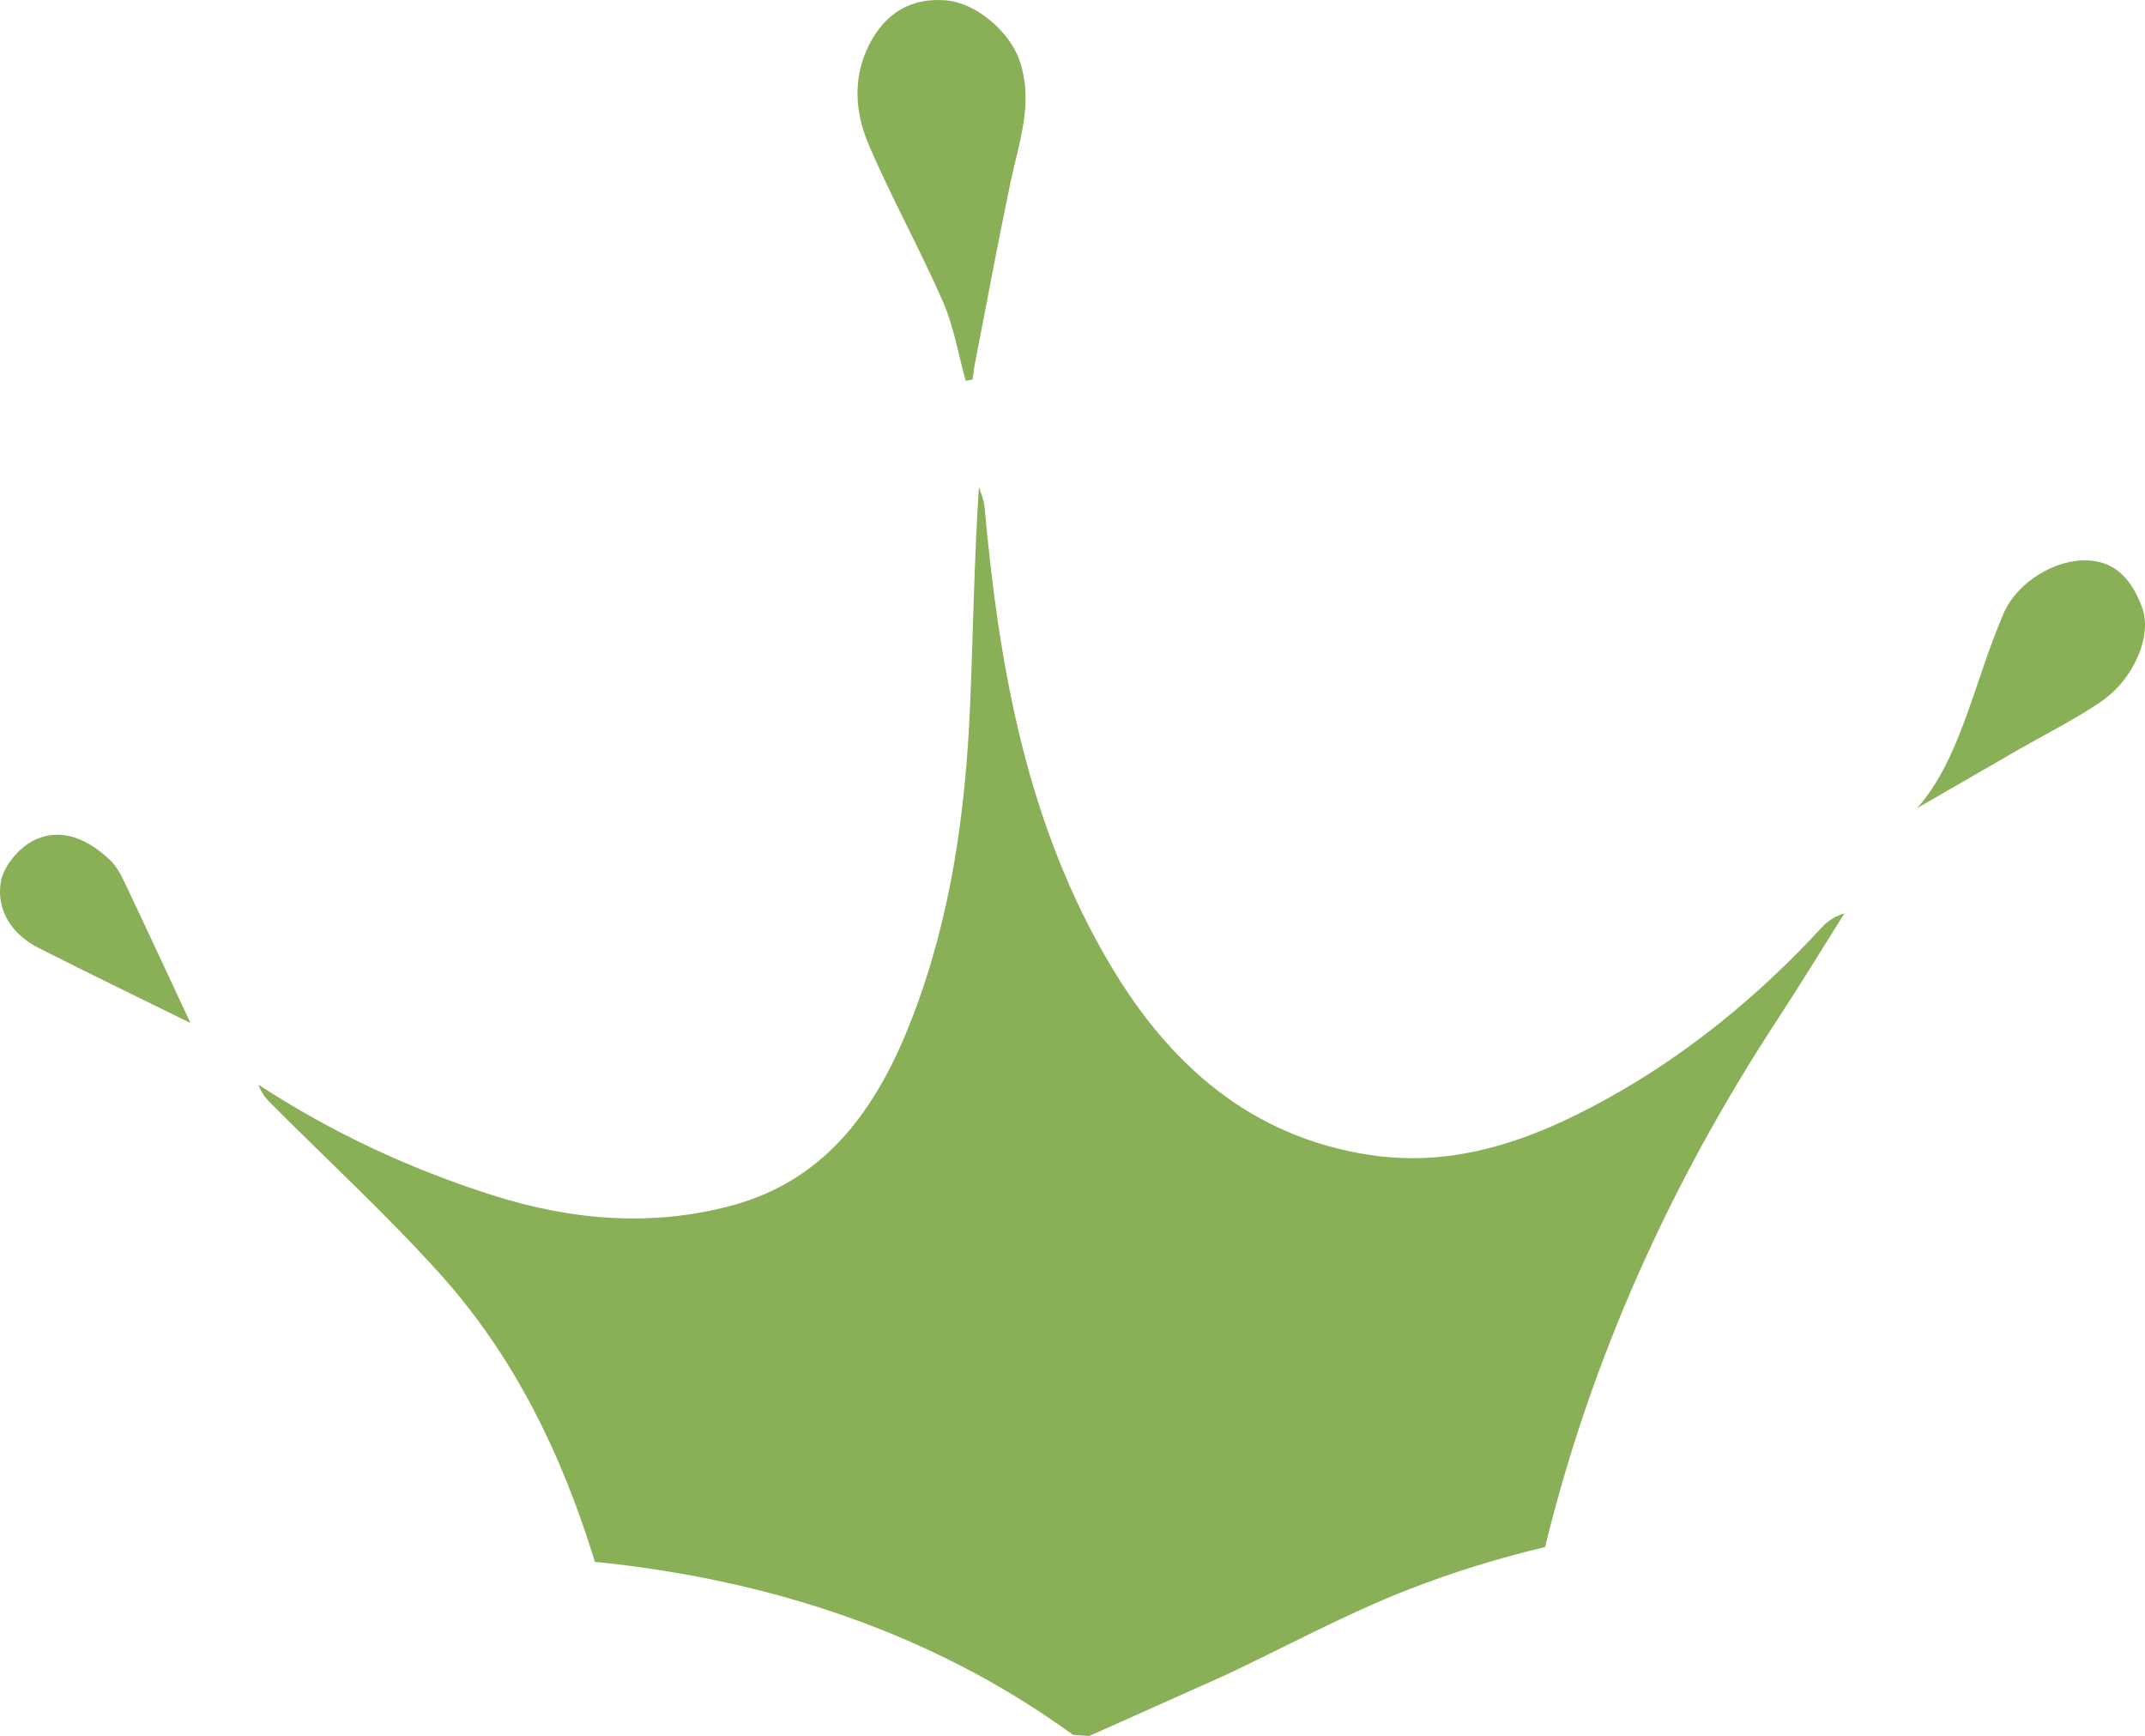 <svg version="1.1" id="图层_1" x="0px" y="0px" width="77.317px" height="62.565px" viewBox="0 0 77.317 62.565" enable-background="new 0 0 77.317 62.565" xml:space="preserve" xmlns="http://www.w3.org/2000/svg" xmlns:xlink="http://www.w3.org/1999/xlink" xmlns:xml="http://www.w3.org/XML/1998/namespace">
  <path fill="#89B057" d="M34.808,13.724c-0.265-0.952-0.425-1.951-0.817-2.847c-0.836-1.912-1.857-3.743-2.677-5.661
	c-0.487-1.141-0.592-2.384,0-3.574c0.589-1.185,1.54-1.736,2.794-1.629c1.073,0.091,2.271,1.118,2.631,2.137
	c0.543,1.542-0.013,2.974-0.32,4.445c-0.449,2.151-0.851,4.312-1.27,6.47c-0.04,0.204-0.061,0.411-0.092,0.616
	C34.974,13.696,34.891,13.71,34.808,13.724z M72.795,26.995c0.972-0.558,1.979-1.06,2.905-1.684
	c1.225-0.826,1.896-2.416,1.506-3.437c-0.338-0.887-0.864-1.622-1.939-1.677c-1.184-0.06-2.565,0.793-3.045,1.907
	c-1.076,2.494-1.548,5.256-3.12,7.021C70.091,28.554,71.443,27.774,72.795,26.995z M4.527,31.876
	c-0.147-0.311-0.311-0.643-0.555-0.874c-0.778-0.735-1.739-1.212-2.752-0.716c-0.531,0.261-1.102,0.938-1.192,1.502
	c-0.165,1.022,0.405,1.889,1.36,2.374c1.916,0.97,3.85,1.904,5.477,2.706C6.176,35.392,5.359,33.63,4.527,31.876z M38.674,62.522
	c0.196,0.014,0.392,0.031,0.589,0.042l4.913-2.196c2.192-1.034,4.348-2.208,6.617-3.092c1.618-0.629,3.252-1.13,4.899-1.519
	c1.665-6.814,4.518-13.117,8.366-18.996c0.83-1.267,1.617-2.562,2.426-3.845c-0.362,0.108-0.619,0.292-0.828,0.519
	c-2.291,2.485-4.883,4.604-7.844,6.227c-2.614,1.432-5.376,2.429-8.438,1.962c-4.282-0.653-7.206-3.24-9.336-6.82
	c-3.031-5.092-4.029-10.762-4.551-16.555c-0.021-0.238-0.132-0.468-0.201-0.701c-0.178,2.696-0.208,5.325-0.322,7.95
	c-0.166,3.814-0.695,7.575-2.075,11.163c-1.214,3.155-3.015,5.836-6.493,6.781c-2.885,0.783-5.789,0.539-8.631-0.363
	c-2.982-0.947-5.796-2.259-8.448-3.984c0.088,0.254,0.232,0.455,0.402,0.627c2.047,2.054,4.187,4.023,6.127,6.173
	c2.718,3.014,4.429,6.577,5.597,10.396c0.249,0.024,0.5,0.048,0.749,0.078C28.509,57.118,34.034,59.148,38.674,62.522z" class="color c1"/>
</svg>